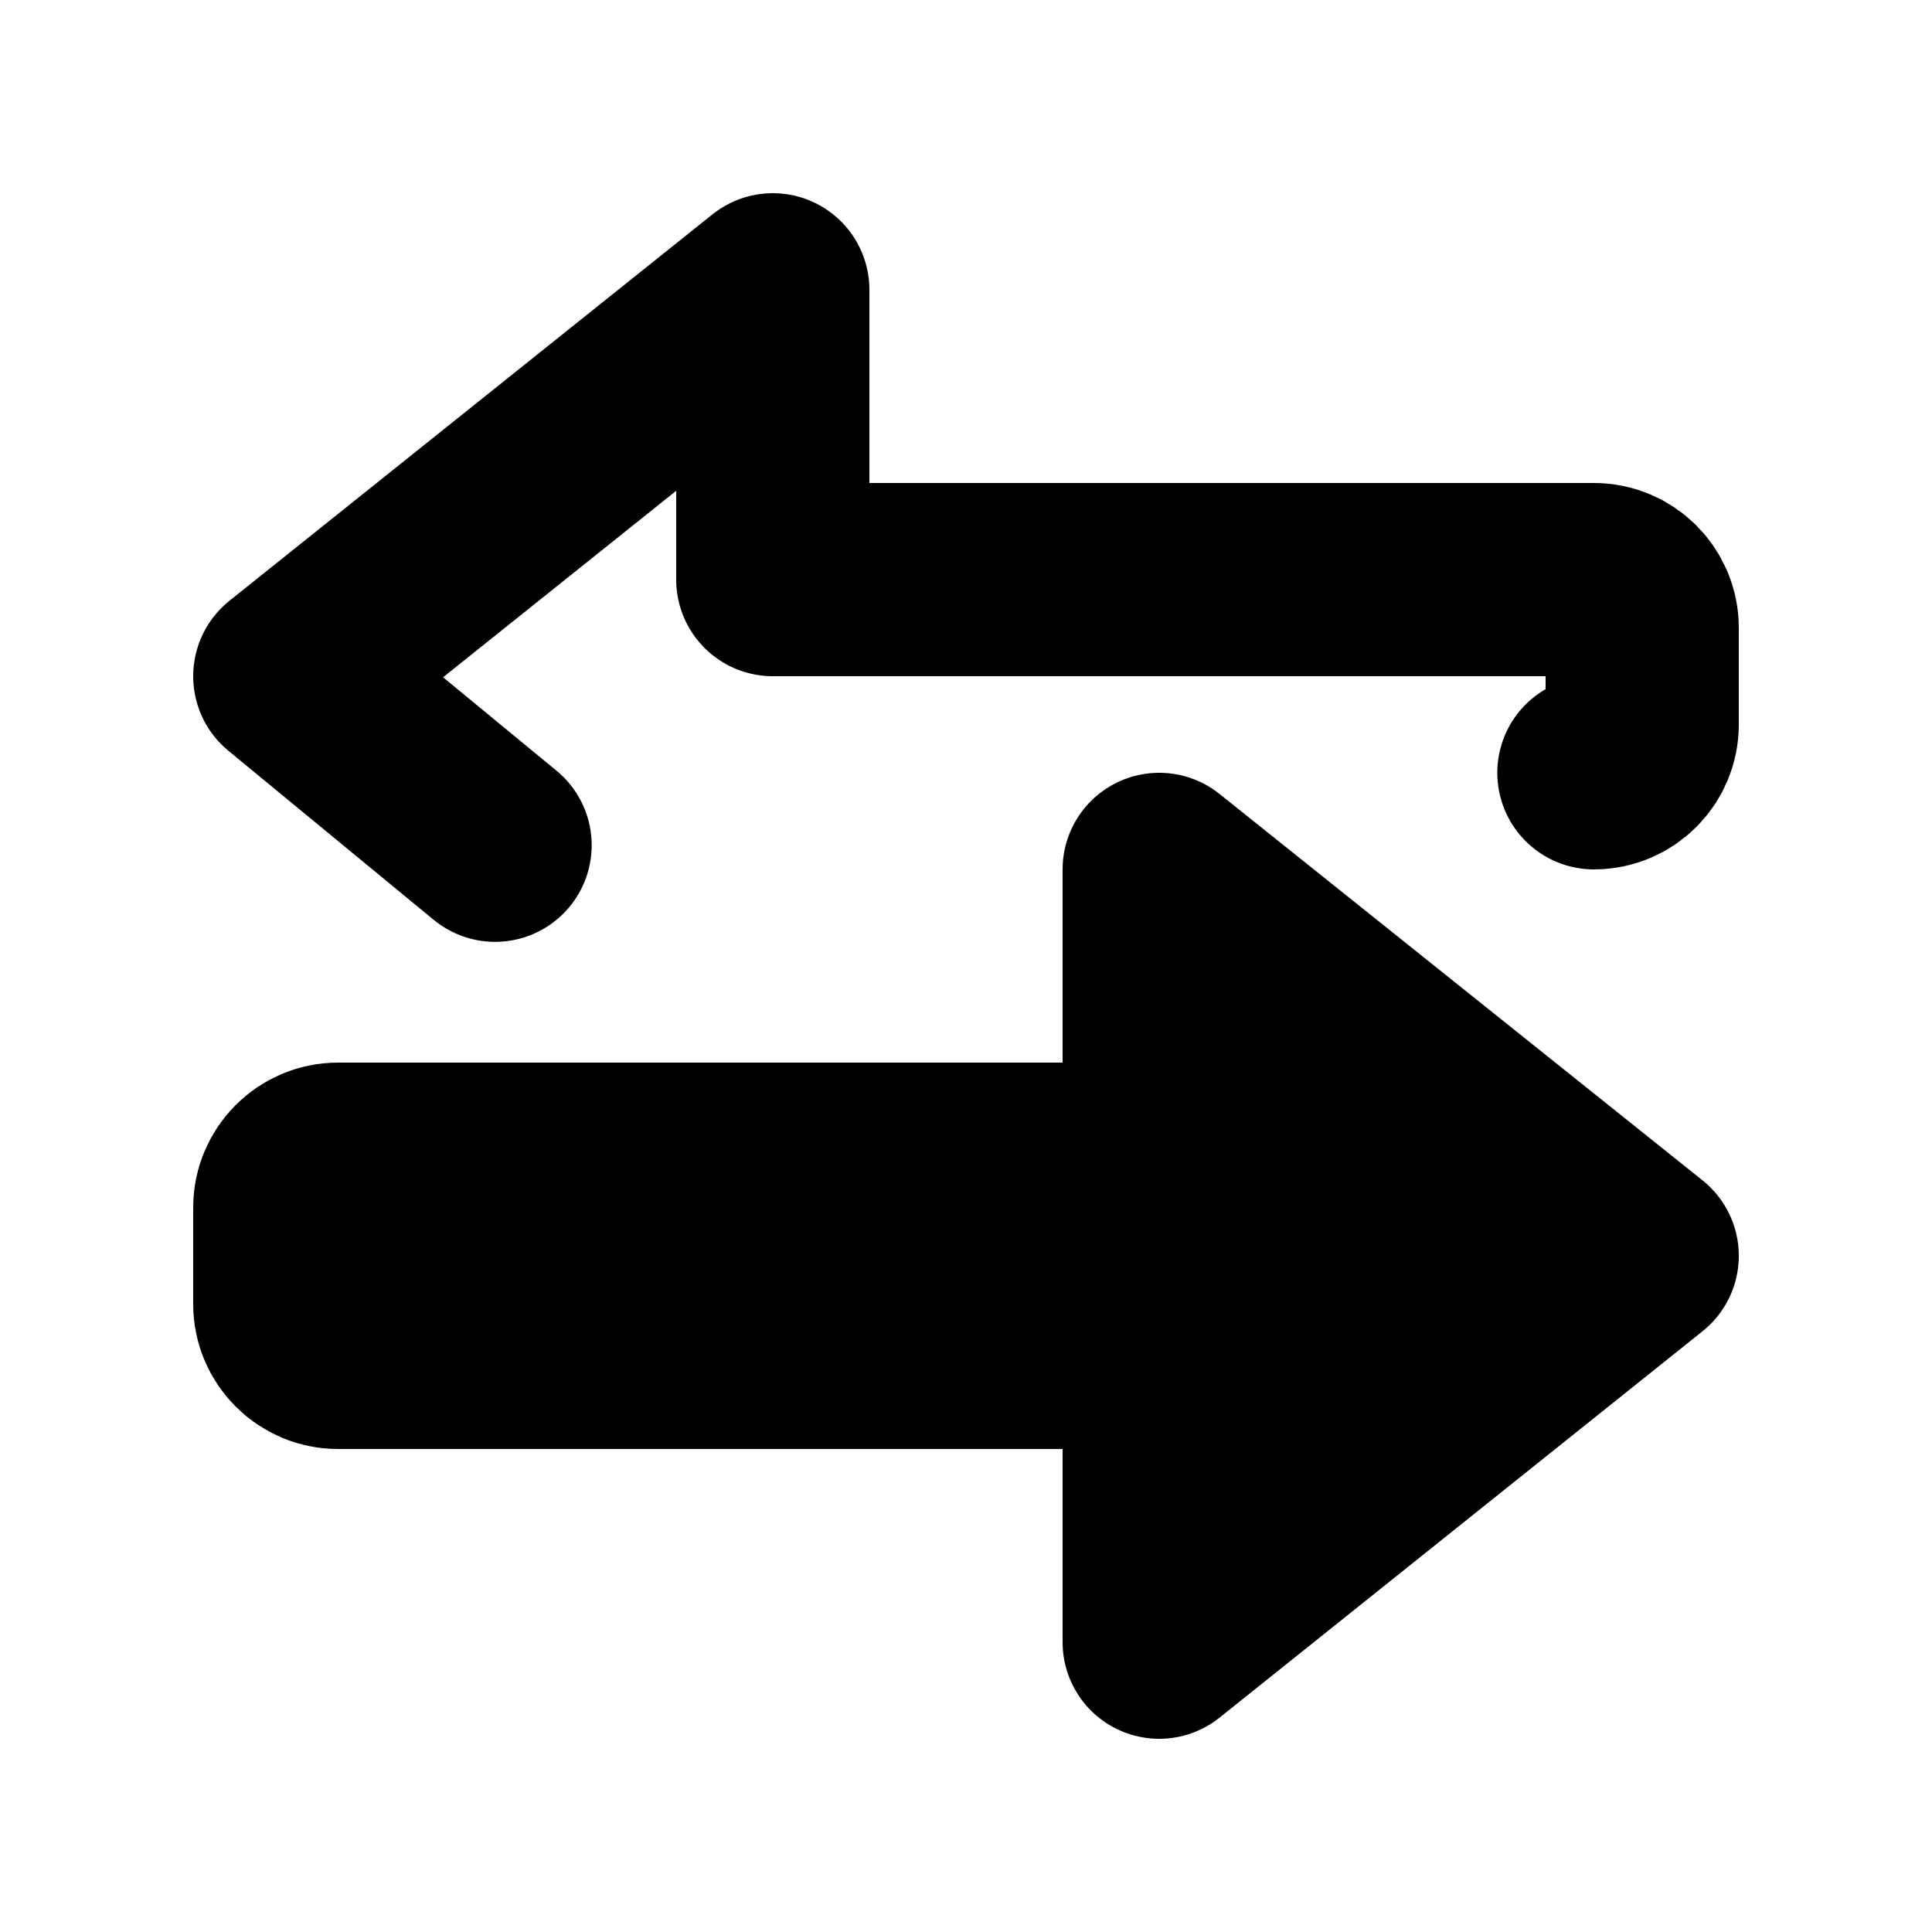 <svg xmlns="http://www.w3.org/2000/svg" width="20" height="20" viewBox="0 0 20 20"><title>arrows-bold-opposite-direction</title><g fill="#000000"><path d="m16.5,8c.276,0,.5-.224.5-.5v-1c0-.276-.224-.5-.5-.5h-8.5v-3L3,7l2.125,1.75" fill="none" stroke="#000000" stroke-linecap="round" stroke-linejoin="round" stroke-width="2"></path><polygon points="12 17 12 9 17 13 12 17" stroke="#000000" stroke-linecap="round" stroke-linejoin="round" stroke-width="2" fill="#000000"></polygon><path d="m3.5,12h10.5v2H3.5c-.276,0-.5-.224-.5-.5v-1c0-.276.224-.5.5-.5Z" stroke="#000000" stroke-linecap="round" stroke-linejoin="round" stroke-width="2" fill="#000000"></path></g></svg>